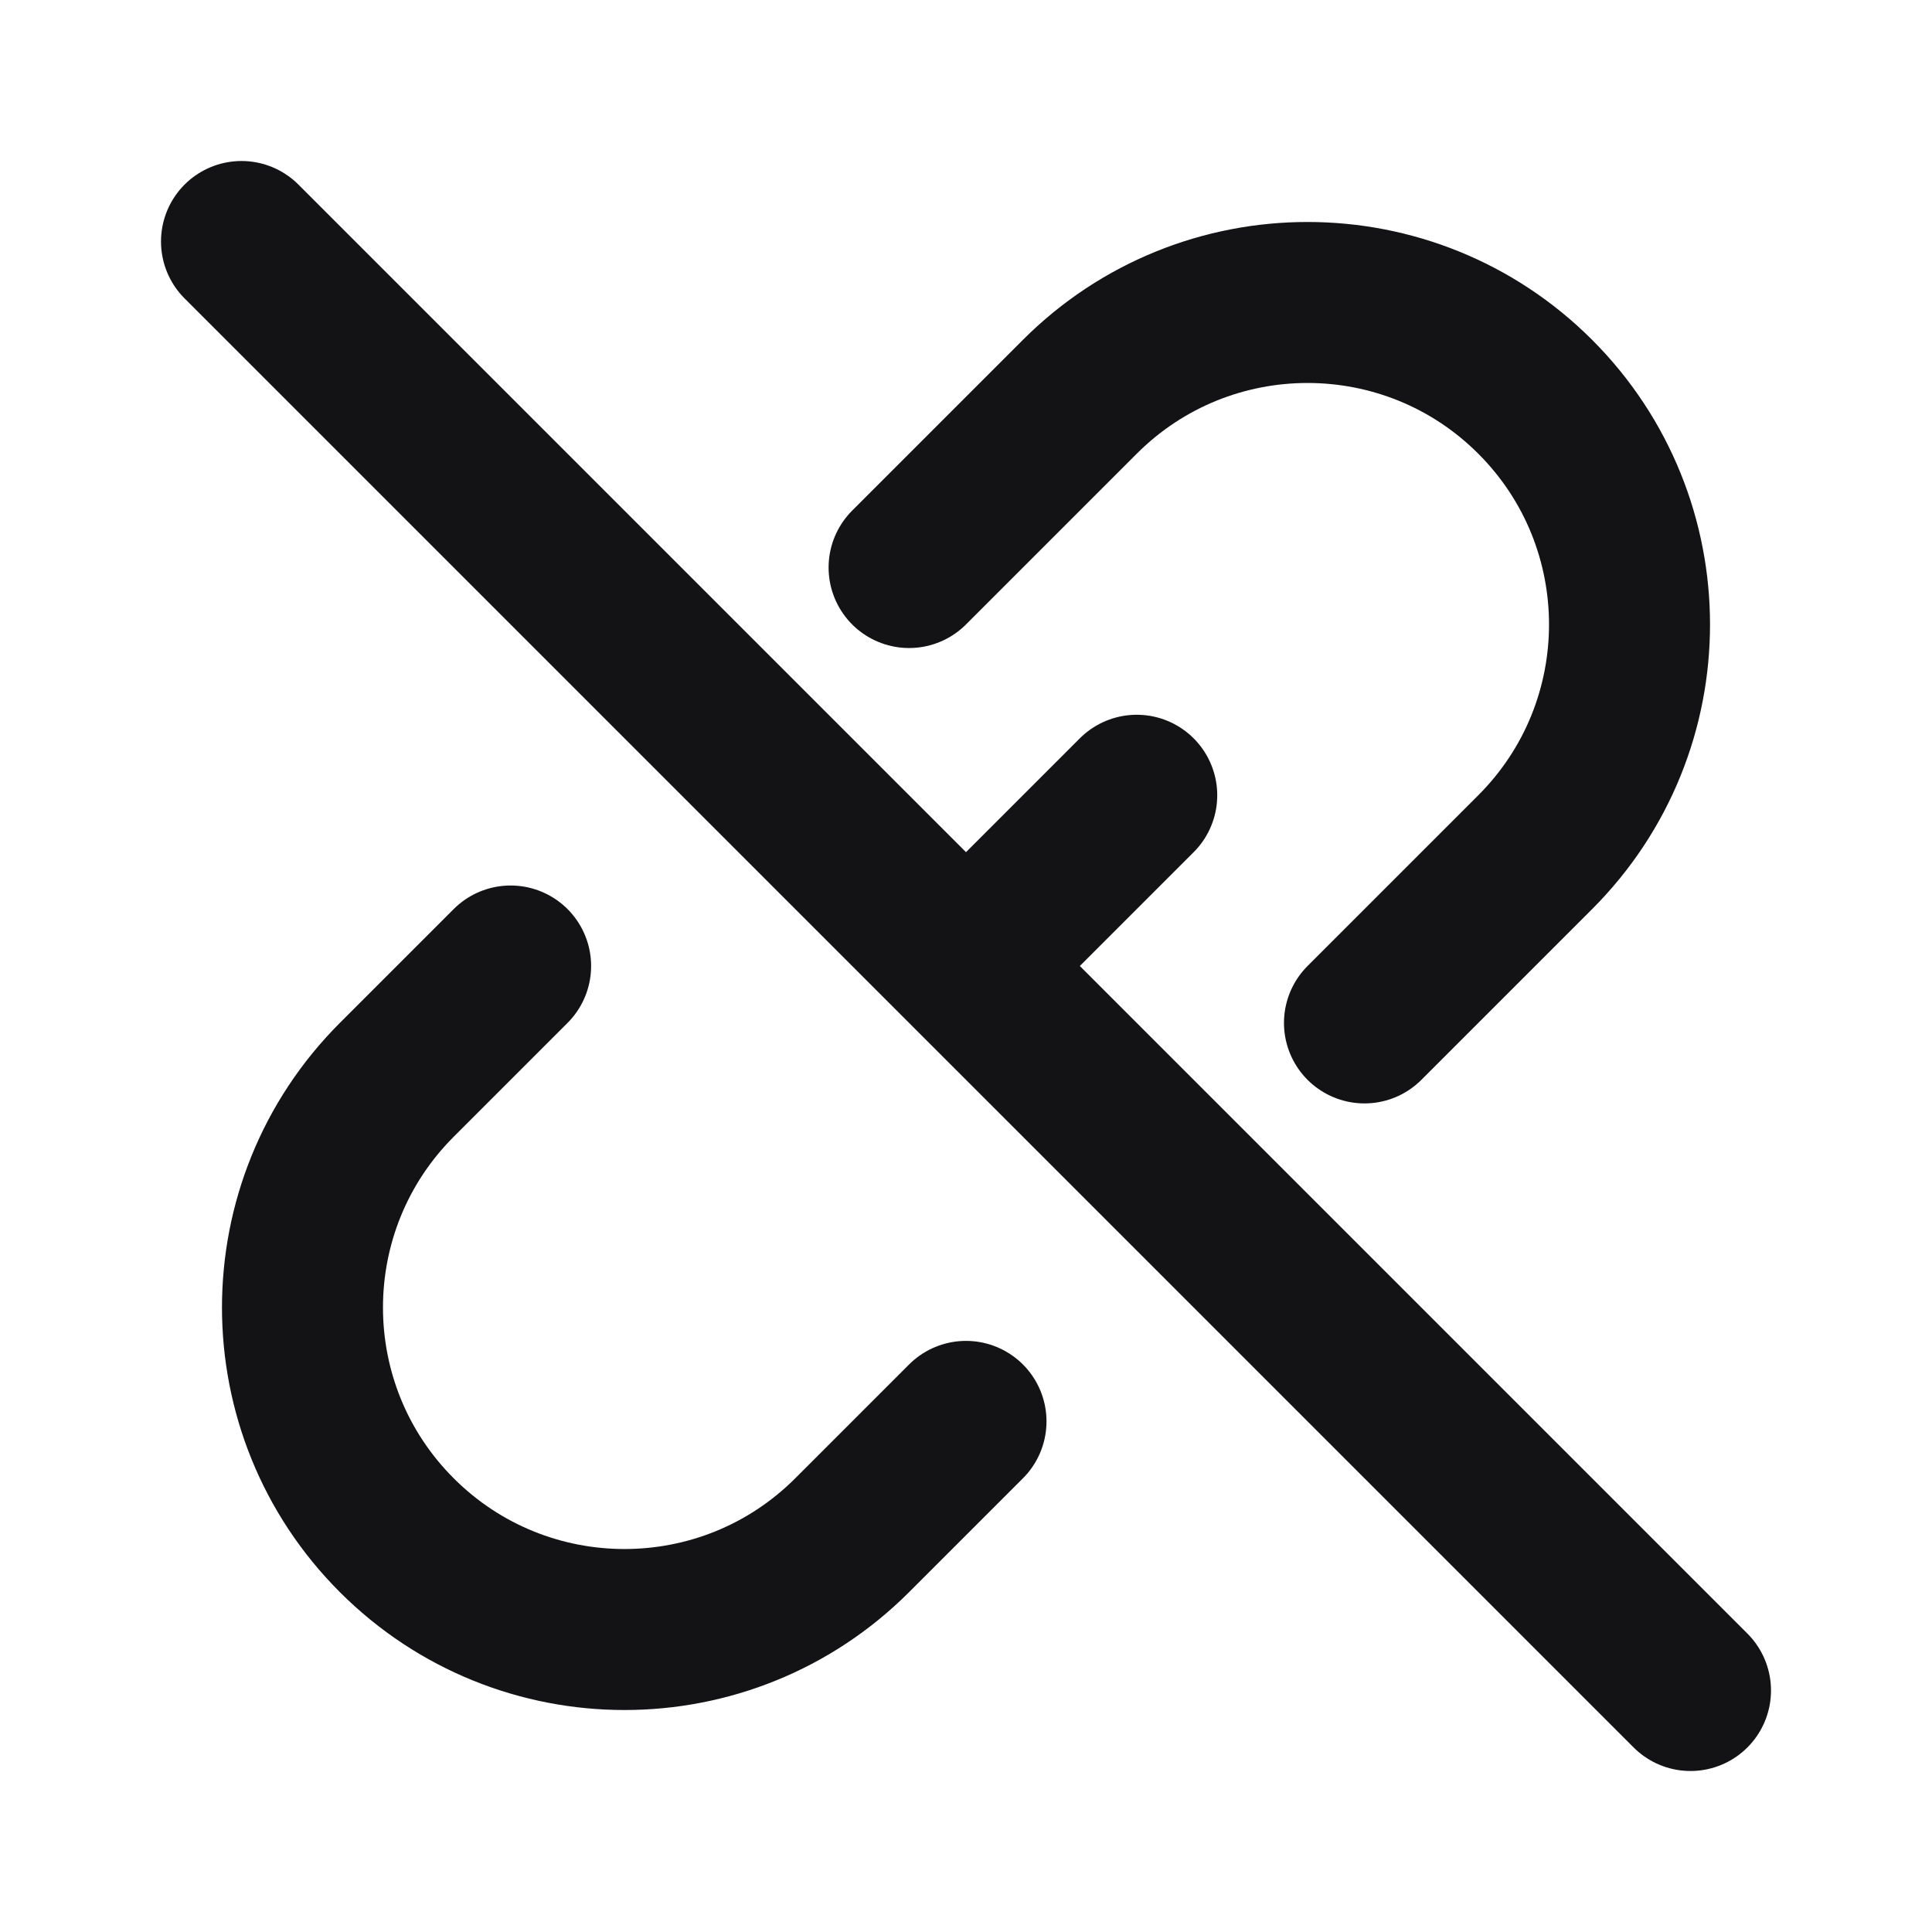 <svg width="24" height="24" viewBox="0 0 24 24" fill="none" xmlns="http://www.w3.org/2000/svg">
<path d="M16.95 12.707L19.071 10.586C20.633 9.024 20.633 6.491 19.071 4.929C17.509 3.367 14.976 3.367 13.414 4.929L11.293 7.05M12 17.657L10.586 19.071C9.024 20.633 6.491 20.633 4.929 19.071C3.367 17.509 3.367 14.976 4.929 13.414L6.343 12M12 12L14.121 9.879M3 3L21 21" stroke="#131316" stroke-width="2" stroke-linecap="round" stroke-linejoin="round"/>
</svg>

